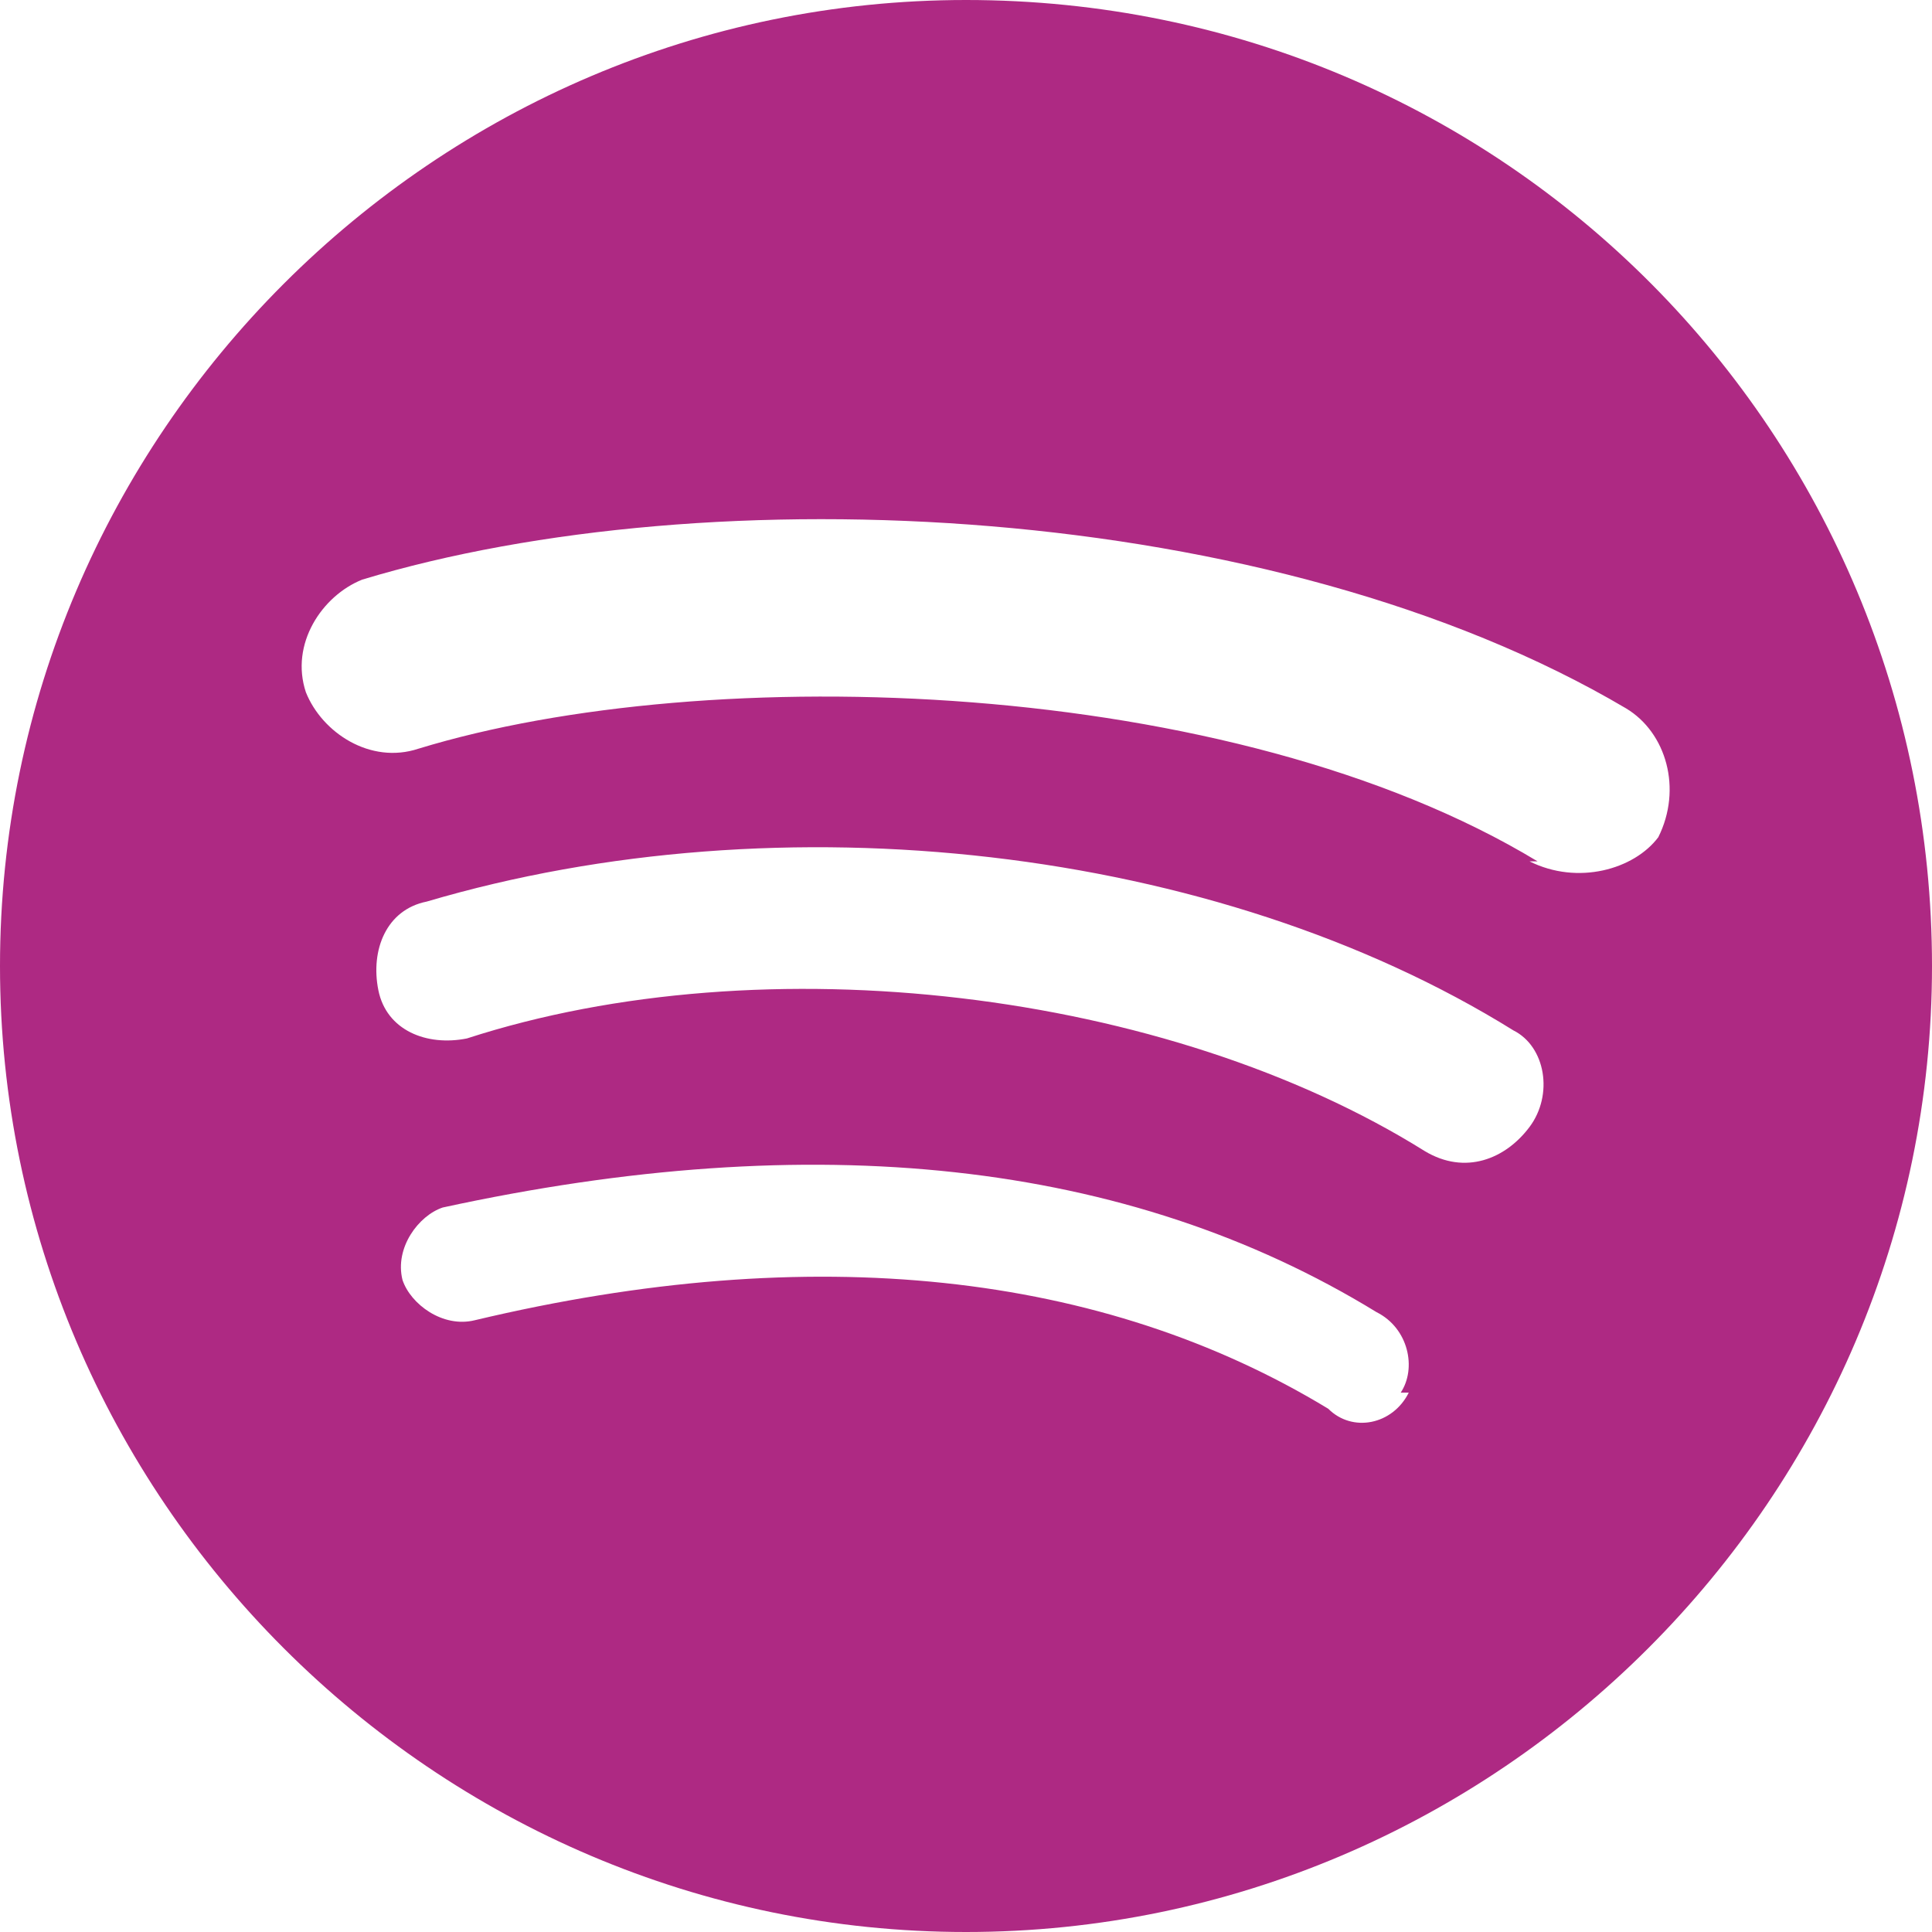 <?xml version="1.0" encoding="UTF-8"?>
<svg id="Layer_1" xmlns="http://www.w3.org/2000/svg" version="1.1" viewBox="0 0 24 24">
  <!-- Generator: Adobe Illustrator 29.5.0, SVG Export Plug-In . SVG Version: 2.1.0 Build 137)  -->
  <defs>
    <style>
      .st0 {
        fill: #ae2983;
      }
    </style>
  </defs>
  <path class="st0" d="M12,0C5.4,0,0,5.4,0,12s5.4,12,12,12,12-5.4,12-12S18.7,0,12,0ZM17.5,17.3c-.2.4-.7.5-1,.2-2.8-1.7-6.4-2.1-10.6-1.1-.4.1-.8-.2-.9-.5-.1-.4.2-.8.5-.9,4.6-1,8.5-.6,11.6,1.3.4.2.5.7.3,1ZM19,14c-.3.4-.8.6-1.3.3-3.2-2-8.2-2.6-11.9-1.4-.5.1-1-.1-1.1-.6s.1-1,.6-1.1c4.4-1.3,9.8-.7,13.5,1.6.4.2.5.8.2,1.2ZM19.1,10.7c-3.8-2.3-10.3-2.5-13.9-1.4-.6.2-1.2-.2-1.4-.7-.2-.6.2-1.2.7-1.4,4.3-1.3,11.3-1,15.7,1.6.5.3.7,1,.4,1.6-.3.4-1,.6-1.6.3Z"/>
</svg>
